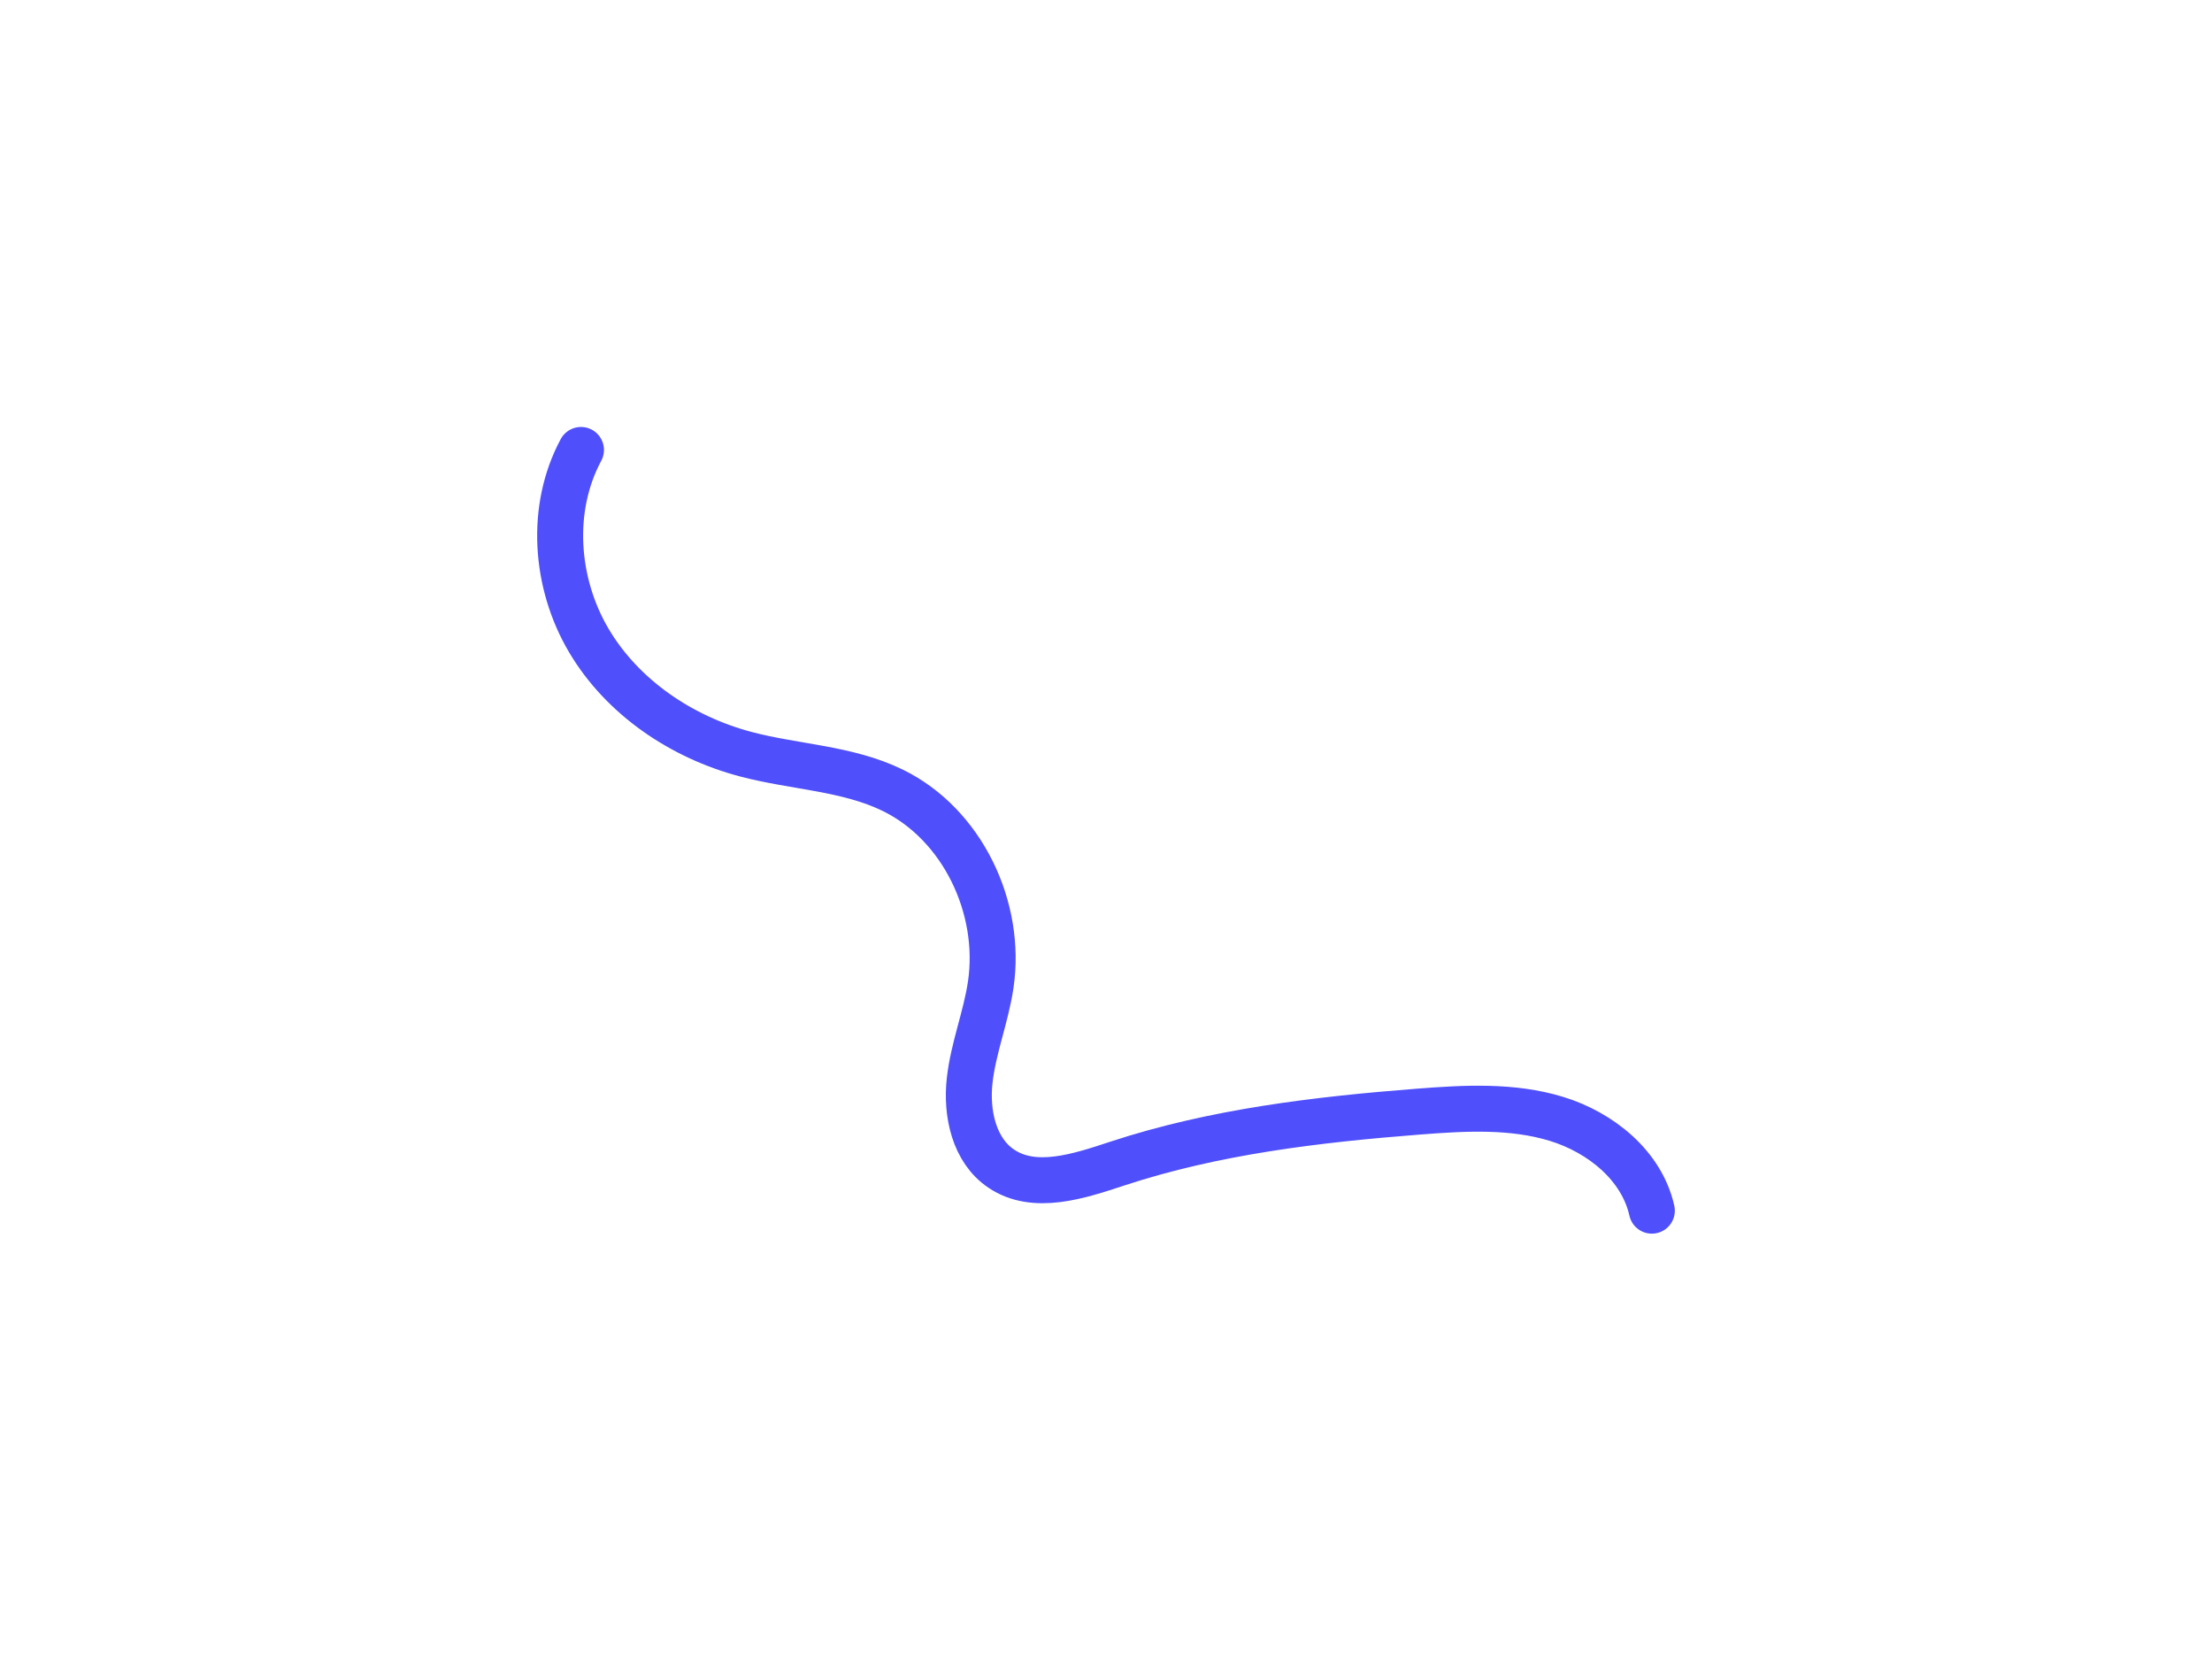 <?xml version="1.0" encoding="UTF-8"?><svg id="Layer_1" xmlns="http://www.w3.org/2000/svg" viewBox="0 0 481.25 361.25"><defs><style>.cls-1{fill:none;stroke:#4f4ffc;stroke-linecap:round;stroke-linejoin:round;stroke-width:10px;}</style></defs><path class="cls-1" d="M126.4,97.88c-6.84,12.71-5.66,28.96,1.67,41.39s20.22,21.1,34.17,24.79c10.64,2.82,22.09,3.02,31.98,7.85,15.17,7.41,23.79,25.57,21.33,42.27-1.04,7.06-3.8,13.79-4.59,20.88-.79,7.09.94,15.16,6.86,19.15,7.26,4.9,16.95,1.65,25.26-1.09,21.12-6.95,43.4-9.58,65.57-11.31,10.04-.78,20.34-1.36,29.97,1.58,9.63,2.94,18.57,10.15,20.76,19.97"/></svg>